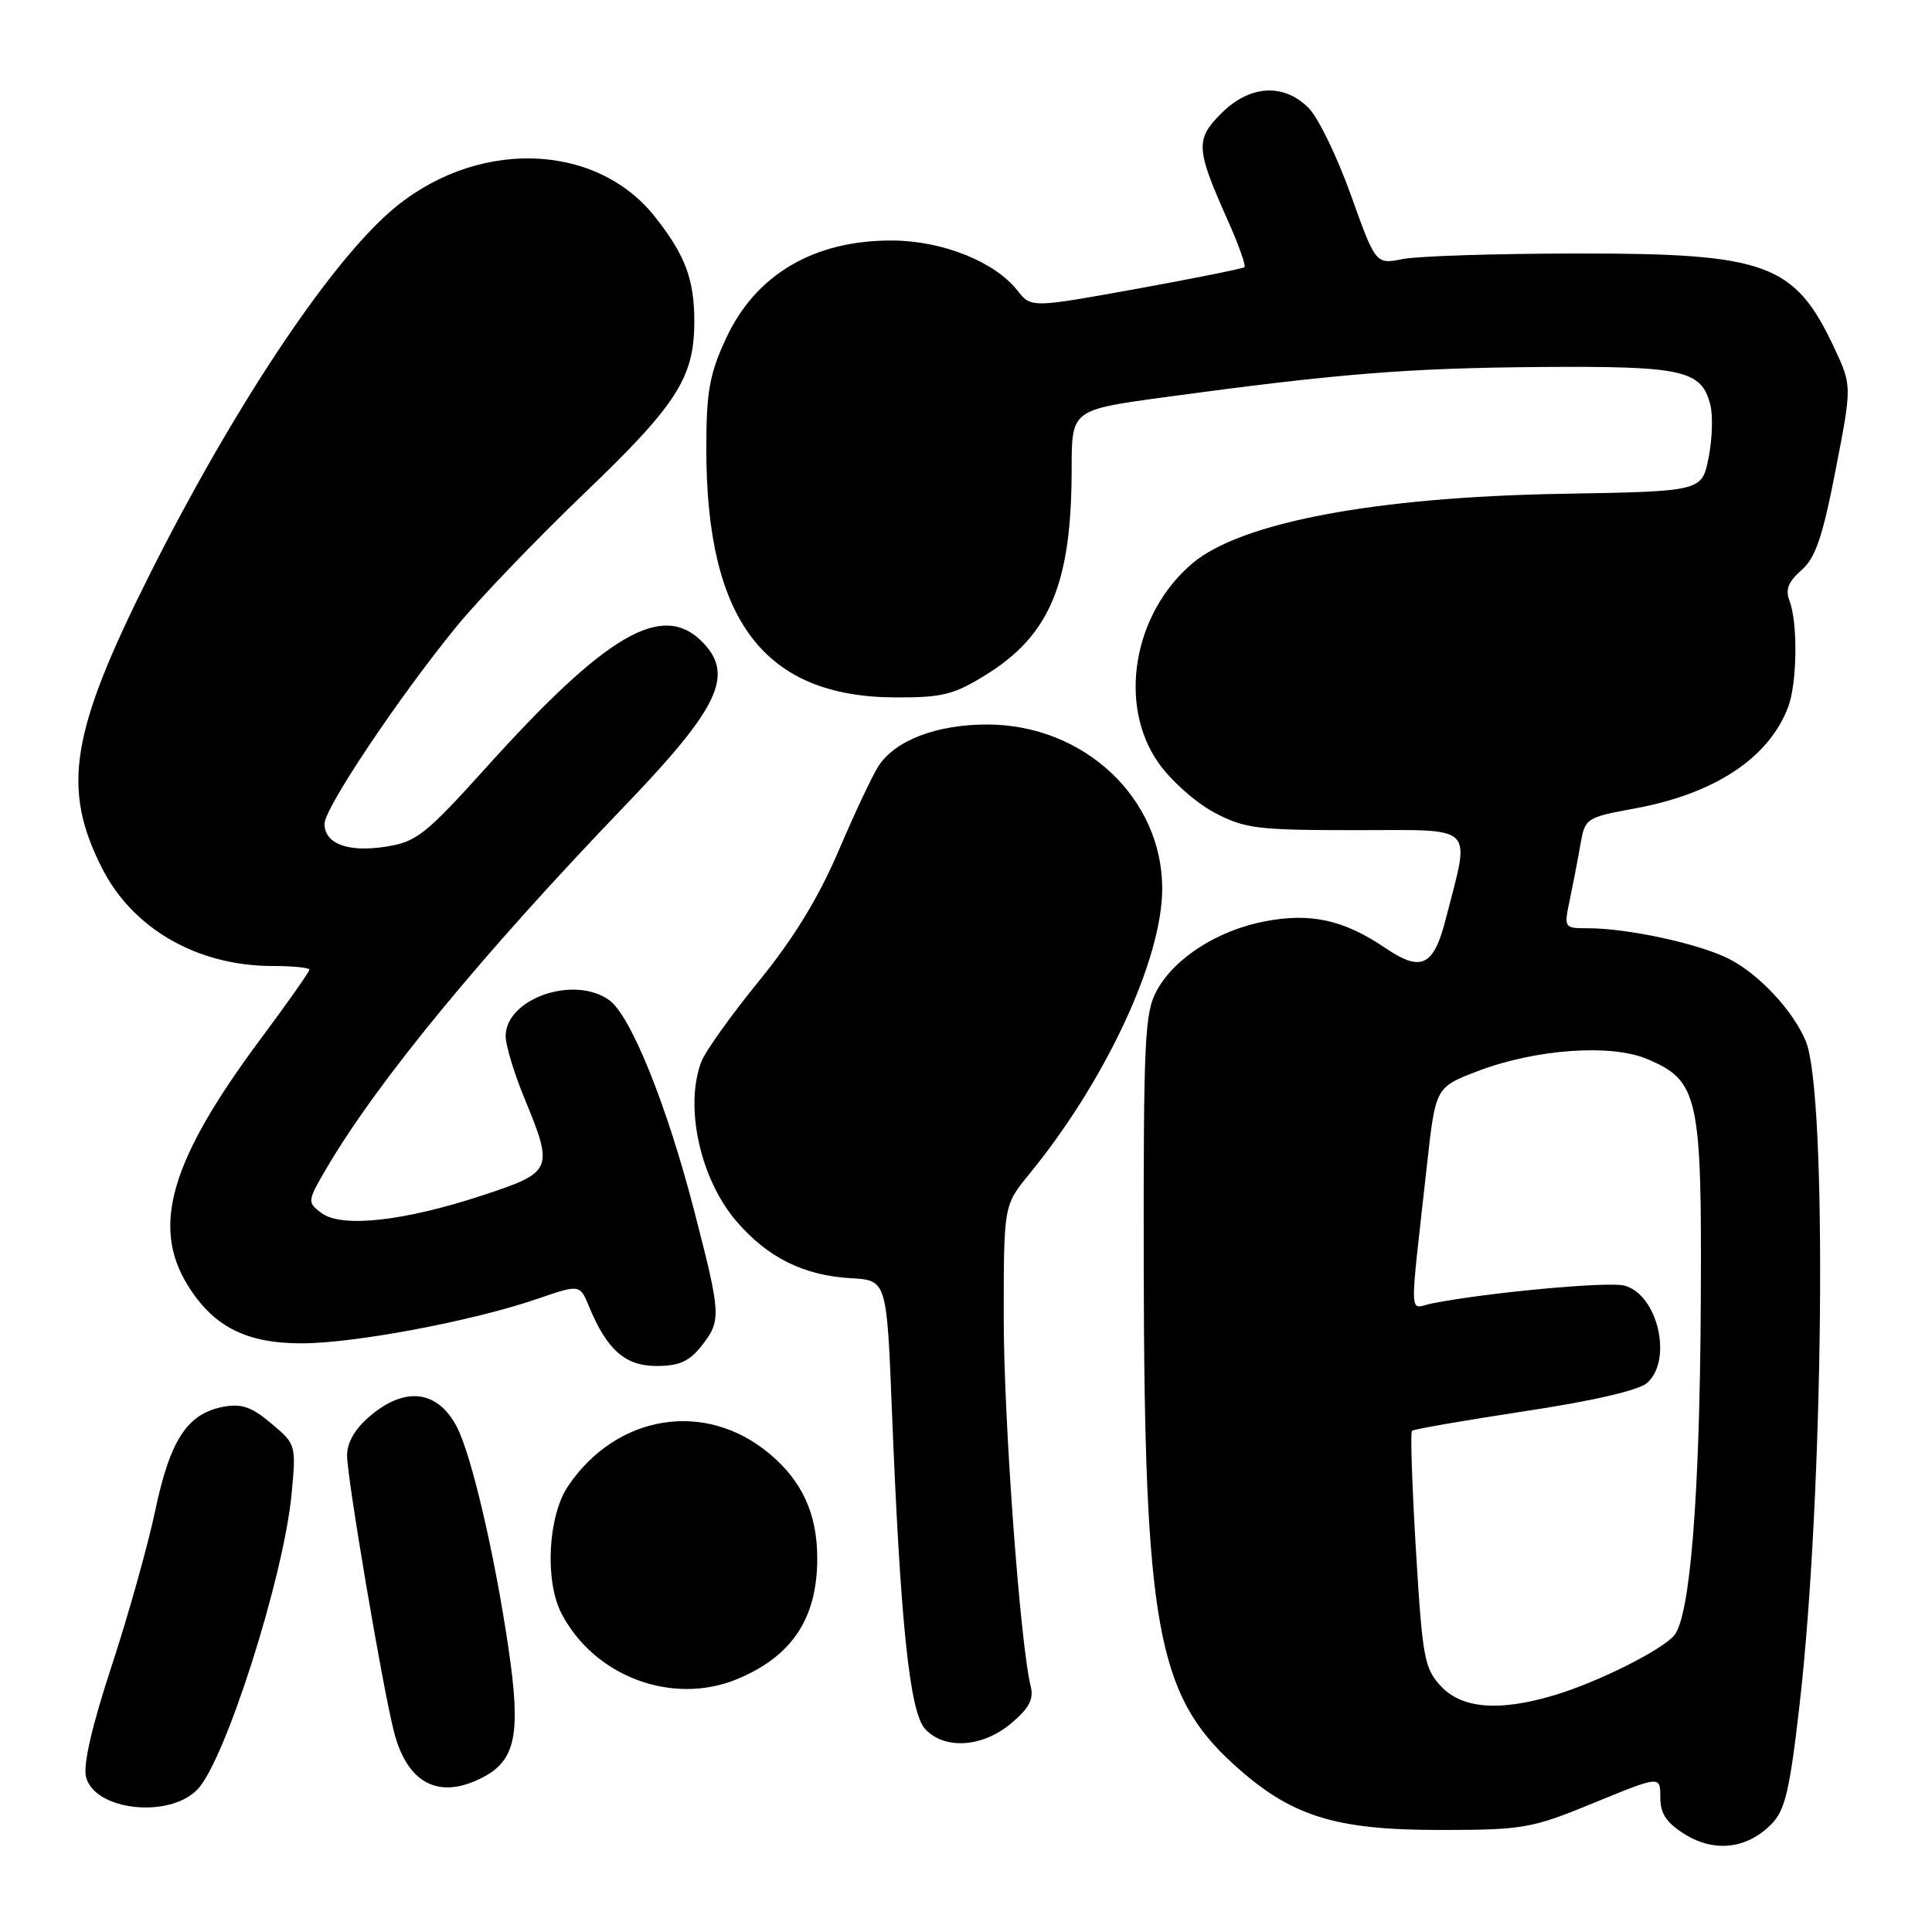 <?xml version="1.0" encoding="UTF-8" standalone="no"?>
<!DOCTYPE svg PUBLIC "-//W3C//DTD SVG 1.1//EN" "http://www.w3.org/Graphics/SVG/1.1/DTD/svg11.dtd" >
<svg xmlns="http://www.w3.org/2000/svg" xmlns:xlink="http://www.w3.org/1999/xlink" version="1.1" viewBox="0 0 256 256">
 <g >
 <path fill="currentColor"
d=" M 234.70 241.73 C 236.54 239.86 237.14 237.31 238.45 225.91 C 241.67 197.88 242.16 144.81 239.27 137.94 C 237.57 133.89 233.07 129.07 229.09 127.05 C 225.19 125.06 215.70 123.00 210.42 123.00 C 207.24 123.00 207.22 122.97 208.00 119.25 C 208.43 117.19 209.07 113.89 209.41 111.92 C 210.02 108.40 210.14 108.32 216.65 107.12 C 227.23 105.17 234.39 100.43 236.94 93.68 C 238.14 90.49 238.24 82.46 237.10 79.56 C 236.55 78.15 236.98 77.05 238.69 75.56 C 240.56 73.93 241.50 71.17 243.22 62.31 C 245.40 51.11 245.40 51.11 243.04 46.08 C 237.81 34.92 234.11 33.56 209.00 33.59 C 198.28 33.60 187.88 33.93 185.89 34.32 C 182.29 35.04 182.29 35.04 178.99 25.82 C 177.18 20.75 174.66 15.57 173.39 14.30 C 170.07 10.98 165.58 11.26 161.82 15.03 C 158.37 18.48 158.44 19.70 162.72 29.27 C 164.13 32.44 165.11 35.20 164.90 35.40 C 164.68 35.59 158.23 36.89 150.57 38.28 C 136.63 40.80 136.63 40.80 134.81 38.49 C 131.81 34.67 124.87 31.90 118.24 31.87 C 107.83 31.82 100.09 36.39 96.17 44.91 C 94.00 49.60 93.59 51.94 93.59 59.50 C 93.59 82.24 101.28 92.34 118.62 92.41 C 124.82 92.44 126.38 92.06 130.60 89.44 C 139.13 84.17 142.00 77.28 142.00 62.10 C 142.00 54.31 142.00 54.31 154.25 52.64 C 177.24 49.51 186.50 48.77 204.00 48.63 C 223.02 48.49 225.47 49.03 226.63 53.66 C 226.99 55.10 226.88 58.26 226.39 60.69 C 225.50 65.11 225.50 65.11 207.00 65.43 C 182.26 65.86 164.49 69.20 158.02 74.63 C 150.15 81.26 148.08 93.40 153.52 101.11 C 155.16 103.44 158.48 106.39 160.91 107.67 C 164.93 109.80 166.57 110.00 179.70 110.00 C 195.81 110.00 194.83 109.03 191.57 121.78 C 189.97 128.05 188.33 128.84 183.59 125.63 C 178.09 121.90 173.71 120.92 167.66 122.07 C 161.38 123.26 155.64 126.92 153.28 131.25 C 151.67 134.19 151.51 137.72 151.55 168.00 C 151.63 215.12 153.32 224.53 163.37 233.70 C 171.01 240.67 176.78 242.50 191.00 242.48 C 201.89 242.47 202.97 242.27 211.25 238.87 C 220.00 235.28 220.00 235.28 220.00 238.16 C 220.00 240.32 220.81 241.53 223.25 243.05 C 227.16 245.49 231.48 244.99 234.70 241.73 Z  M 26.13 237.15 C 29.80 233.44 37.60 208.97 38.64 197.94 C 39.25 191.45 39.22 191.36 35.94 188.61 C 33.34 186.41 31.99 185.95 29.57 186.41 C 24.82 187.32 22.55 190.78 20.58 200.10 C 19.61 204.72 17.01 214.01 14.80 220.73 C 12.19 228.68 10.99 233.84 11.40 235.46 C 12.51 239.88 22.32 241.01 26.13 237.15 Z  M 63.94 235.53 C 68.35 233.25 69.05 229.75 67.37 218.36 C 65.56 206.02 62.48 192.83 60.55 189.10 C 58.03 184.23 53.74 183.66 49.08 187.59 C 47.07 189.27 45.99 191.11 45.99 192.84 C 45.97 195.69 50.59 222.99 52.16 229.30 C 53.90 236.31 58.12 238.54 63.94 235.53 Z  M 133.99 228.35 C 136.35 226.37 137.00 225.14 136.58 223.48 C 135.18 217.88 133.00 188.23 133.00 174.69 C 133.00 159.71 133.00 159.71 136.36 155.60 C 146.49 143.24 154.00 127.12 154.00 117.74 C 154.00 105.73 143.61 96.00 130.79 96.00 C 124.13 96.00 118.64 98.09 116.42 101.48 C 115.63 102.68 113.25 107.74 111.12 112.73 C 108.45 118.97 105.16 124.35 100.55 130.01 C 96.87 134.53 93.44 139.33 92.93 140.68 C 90.67 146.63 92.77 156.21 97.57 161.81 C 101.69 166.62 106.48 169.01 112.75 169.37 C 117.50 169.64 117.50 169.64 118.19 187.07 C 119.30 214.95 120.53 226.83 122.56 229.07 C 125.11 231.88 130.18 231.56 133.99 228.35 Z  M 97.75 222.46 C 104.97 219.44 108.29 214.42 108.29 206.50 C 108.29 200.62 106.31 196.28 101.99 192.65 C 93.49 185.49 81.71 187.38 75.27 196.92 C 72.60 200.89 72.16 209.48 74.40 213.80 C 78.77 222.19 89.17 226.05 97.75 222.46 Z  M 92.93 178.37 C 95.60 174.97 95.57 174.33 92.00 160.49 C 88.36 146.40 83.56 134.50 80.68 132.49 C 75.96 129.18 66.99 132.36 67.00 137.32 C 67.01 138.52 68.12 142.20 69.48 145.50 C 73.41 155.05 73.29 155.32 63.75 158.45 C 53.36 161.85 45.23 162.72 42.58 160.72 C 40.69 159.30 40.71 159.17 43.28 154.78 C 49.99 143.34 63.86 126.48 82.74 106.83 C 95.34 93.72 97.38 89.38 93.00 85.00 C 87.72 79.72 80.34 84.03 64.40 101.72 C 56.36 110.63 55.18 111.56 51.11 112.19 C 46.10 112.97 43.00 111.81 43.00 109.15 C 43.00 107.08 52.85 92.36 60.52 82.98 C 63.45 79.40 71.05 71.48 77.41 65.38 C 89.72 53.59 92.00 50.02 92.00 42.60 C 92.00 37.00 90.79 33.79 86.78 28.72 C 78.81 18.65 62.67 18.38 51.61 28.12 C 43.27 35.45 30.76 54.35 19.86 76.07 C 9.34 97.04 8.14 104.41 13.51 115.02 C 17.59 123.08 26.17 128.00 36.13 128.00 C 38.81 128.00 41.00 128.22 41.00 128.49 C 41.00 128.76 38.07 132.92 34.48 137.74 C 22.62 153.69 20.03 162.45 24.86 170.28 C 28.27 175.79 32.60 178.00 39.96 178.00 C 46.98 178.00 62.65 175.04 71.16 172.12 C 76.83 170.17 76.83 170.17 78.05 173.12 C 80.43 178.88 82.85 181.00 87.00 181.00 C 89.97 181.00 91.33 180.40 92.93 178.37 Z  M 190.95 223.45 C 188.74 221.09 188.48 219.71 187.62 205.44 C 187.11 196.93 186.87 189.80 187.09 189.59 C 187.32 189.38 194.03 188.21 202.00 187.00 C 211.02 185.64 217.16 184.22 218.25 183.25 C 221.70 180.18 219.64 171.45 215.20 170.34 C 213.02 169.79 196.95 171.28 189.75 172.71 C 186.63 173.32 186.72 175.70 189.09 154.28 C 190.22 144.06 190.22 144.06 195.86 141.91 C 203.46 139.02 213.40 138.30 218.19 140.30 C 225.09 143.19 225.52 145.16 225.36 173.00 C 225.22 198.39 223.95 214.15 221.85 216.69 C 220.23 218.63 211.84 222.84 206.10 224.58 C 198.76 226.81 193.76 226.44 190.95 223.45 Z "/>
</g>
</svg>